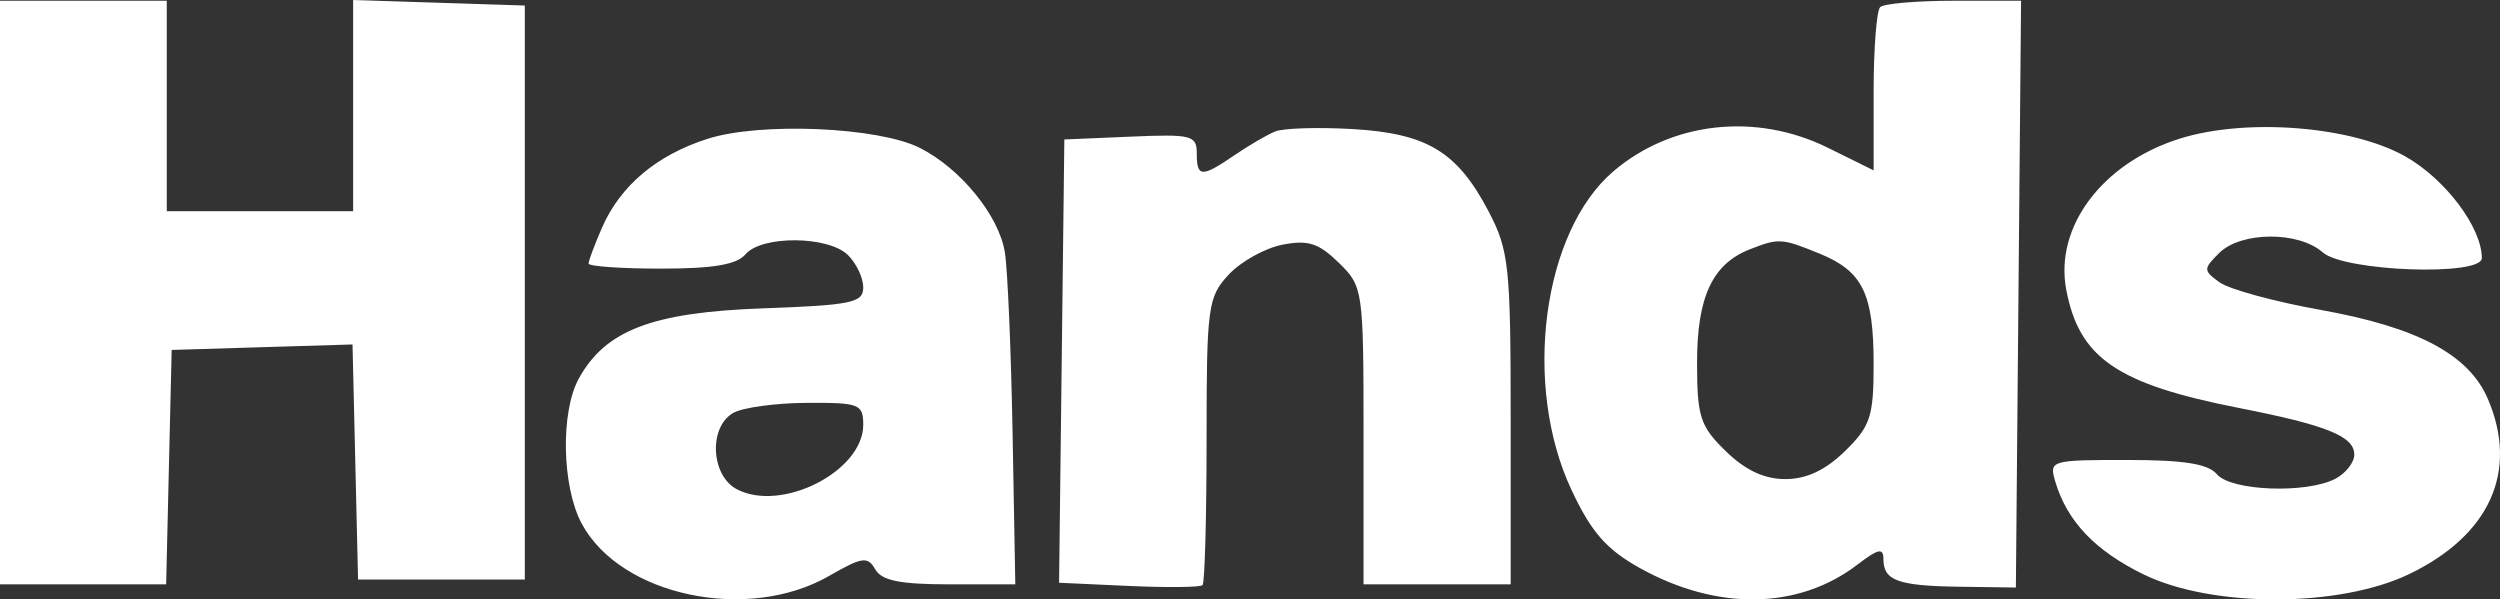 <svg width="171" height="41" viewBox="0 0 171 41" fill="none" xmlns="http://www.w3.org/2000/svg">
<rect x="0" y="0" width="171" height="41" fill="#333333" stroke="none"/>
<path fill-rule="evenodd" clip-rule="evenodd" d="M0 20.01V39.969H5.683H11.365L11.553 31.953L11.742 23.936L17.928 23.748L24.113 23.561L24.302 31.601L24.491 39.642H30.194H35.897V20.01V0.378L30.026 0.189L24.155 0V7.224V14.448H17.781H11.407V7.249V0.051H5.703H0V20.01ZM128.604 0.488C128.358 0.727 128.156 3.337 128.156 6.288V11.652L125.024 10.105C120.115 7.681 114.352 8.313 110.363 11.712C105.501 15.853 104.122 26.344 107.495 33.522C108.848 36.401 109.878 37.578 112.152 38.847C117.441 41.798 123.022 41.71 127.062 38.61C128.474 37.527 128.827 37.455 128.827 38.246C128.827 39.716 129.816 40.073 134.055 40.133L137.886 40.187L138.063 20.119L138.241 0.051H133.646C131.119 0.051 128.85 0.247 128.604 0.488ZM48.406 9.493C44.922 10.603 42.436 12.694 41.178 15.572C40.673 16.73 40.259 17.834 40.259 18.026C40.259 18.218 42.486 18.374 45.209 18.374C48.79 18.374 50.39 18.102 50.994 17.392C52.1 16.093 56.642 16.123 57.992 17.439C58.572 18.005 59.046 19.002 59.046 19.655C59.046 20.709 58.272 20.871 52.166 21.092C44.605 21.364 41.404 22.589 39.584 25.905C38.33 28.192 38.435 33.295 39.789 35.815C42.444 40.76 51.142 42.598 56.712 39.393C58.977 38.089 59.346 38.037 59.866 38.943C60.309 39.715 61.565 39.969 64.951 39.969H69.447L69.261 29.662C69.159 23.994 68.921 18.407 68.731 17.248C68.32 14.733 65.697 11.518 62.913 10.114C60.081 8.686 52.02 8.34 48.406 9.493ZM87.227 8.99C86.673 9.215 85.419 9.946 84.44 10.615C82.183 12.154 81.859 12.139 81.859 10.491C81.859 9.256 81.51 9.167 77.33 9.346L72.801 9.54L72.621 24.7L72.441 39.86L77.209 40.078C79.831 40.198 82.101 40.173 82.254 40.023C82.405 39.873 82.53 35.399 82.53 30.08C82.53 20.969 82.617 20.316 84.04 18.786C84.87 17.893 86.522 16.972 87.711 16.739C89.47 16.394 90.19 16.623 91.57 17.969C93.238 19.596 93.266 19.787 93.266 29.796V39.969H98.298H103.33V28.656C103.33 18.214 103.214 17.121 101.821 14.461C99.68 10.374 97.61 9.122 92.507 8.828C90.157 8.692 87.781 8.766 87.227 8.99ZM149.053 9.496C143.787 11.168 140.523 15.526 141.33 19.806C142.215 24.496 144.803 26.268 153.168 27.91C159.164 29.087 161.034 29.845 161.034 31.097C161.034 31.633 160.451 32.374 159.737 32.748C157.761 33.779 152.612 33.585 151.641 32.443C151.027 31.721 149.394 31.462 145.474 31.462C140.264 31.462 140.154 31.495 140.58 32.934C141.385 35.654 143.301 37.667 146.629 39.293C151.321 41.583 160.037 41.567 164.812 39.257C170.321 36.593 172.281 32.215 170.17 27.287C168.867 24.248 165.368 22.386 158.719 21.196C155.579 20.633 152.475 19.786 151.822 19.314C150.695 18.498 150.693 18.395 151.799 17.301C153.289 15.827 157.223 15.805 158.873 17.261C160.355 18.57 169.757 18.91 169.757 17.655C169.757 15.574 167.29 12.28 164.566 10.723C160.883 8.618 153.623 8.044 149.053 9.496ZM124.434 17.337C127.414 18.551 128.156 20.065 128.156 24.925C128.156 28.495 127.937 29.159 126.195 30.858C124.857 32.163 123.562 32.77 122.118 32.77C120.674 32.77 119.379 32.163 118.04 30.858C116.284 29.145 116.079 28.51 116.079 24.786C116.079 20.315 117.127 18.062 119.673 17.06C121.661 16.277 121.863 16.289 124.434 17.337ZM59.046 29.057C59.046 32.229 53.478 35.071 50.405 33.467C48.616 32.534 48.457 29.207 50.156 28.242C50.802 27.875 53.066 27.566 55.188 27.555C58.784 27.537 59.046 27.639 59.046 29.057Z" fill="white"/>
</svg>
